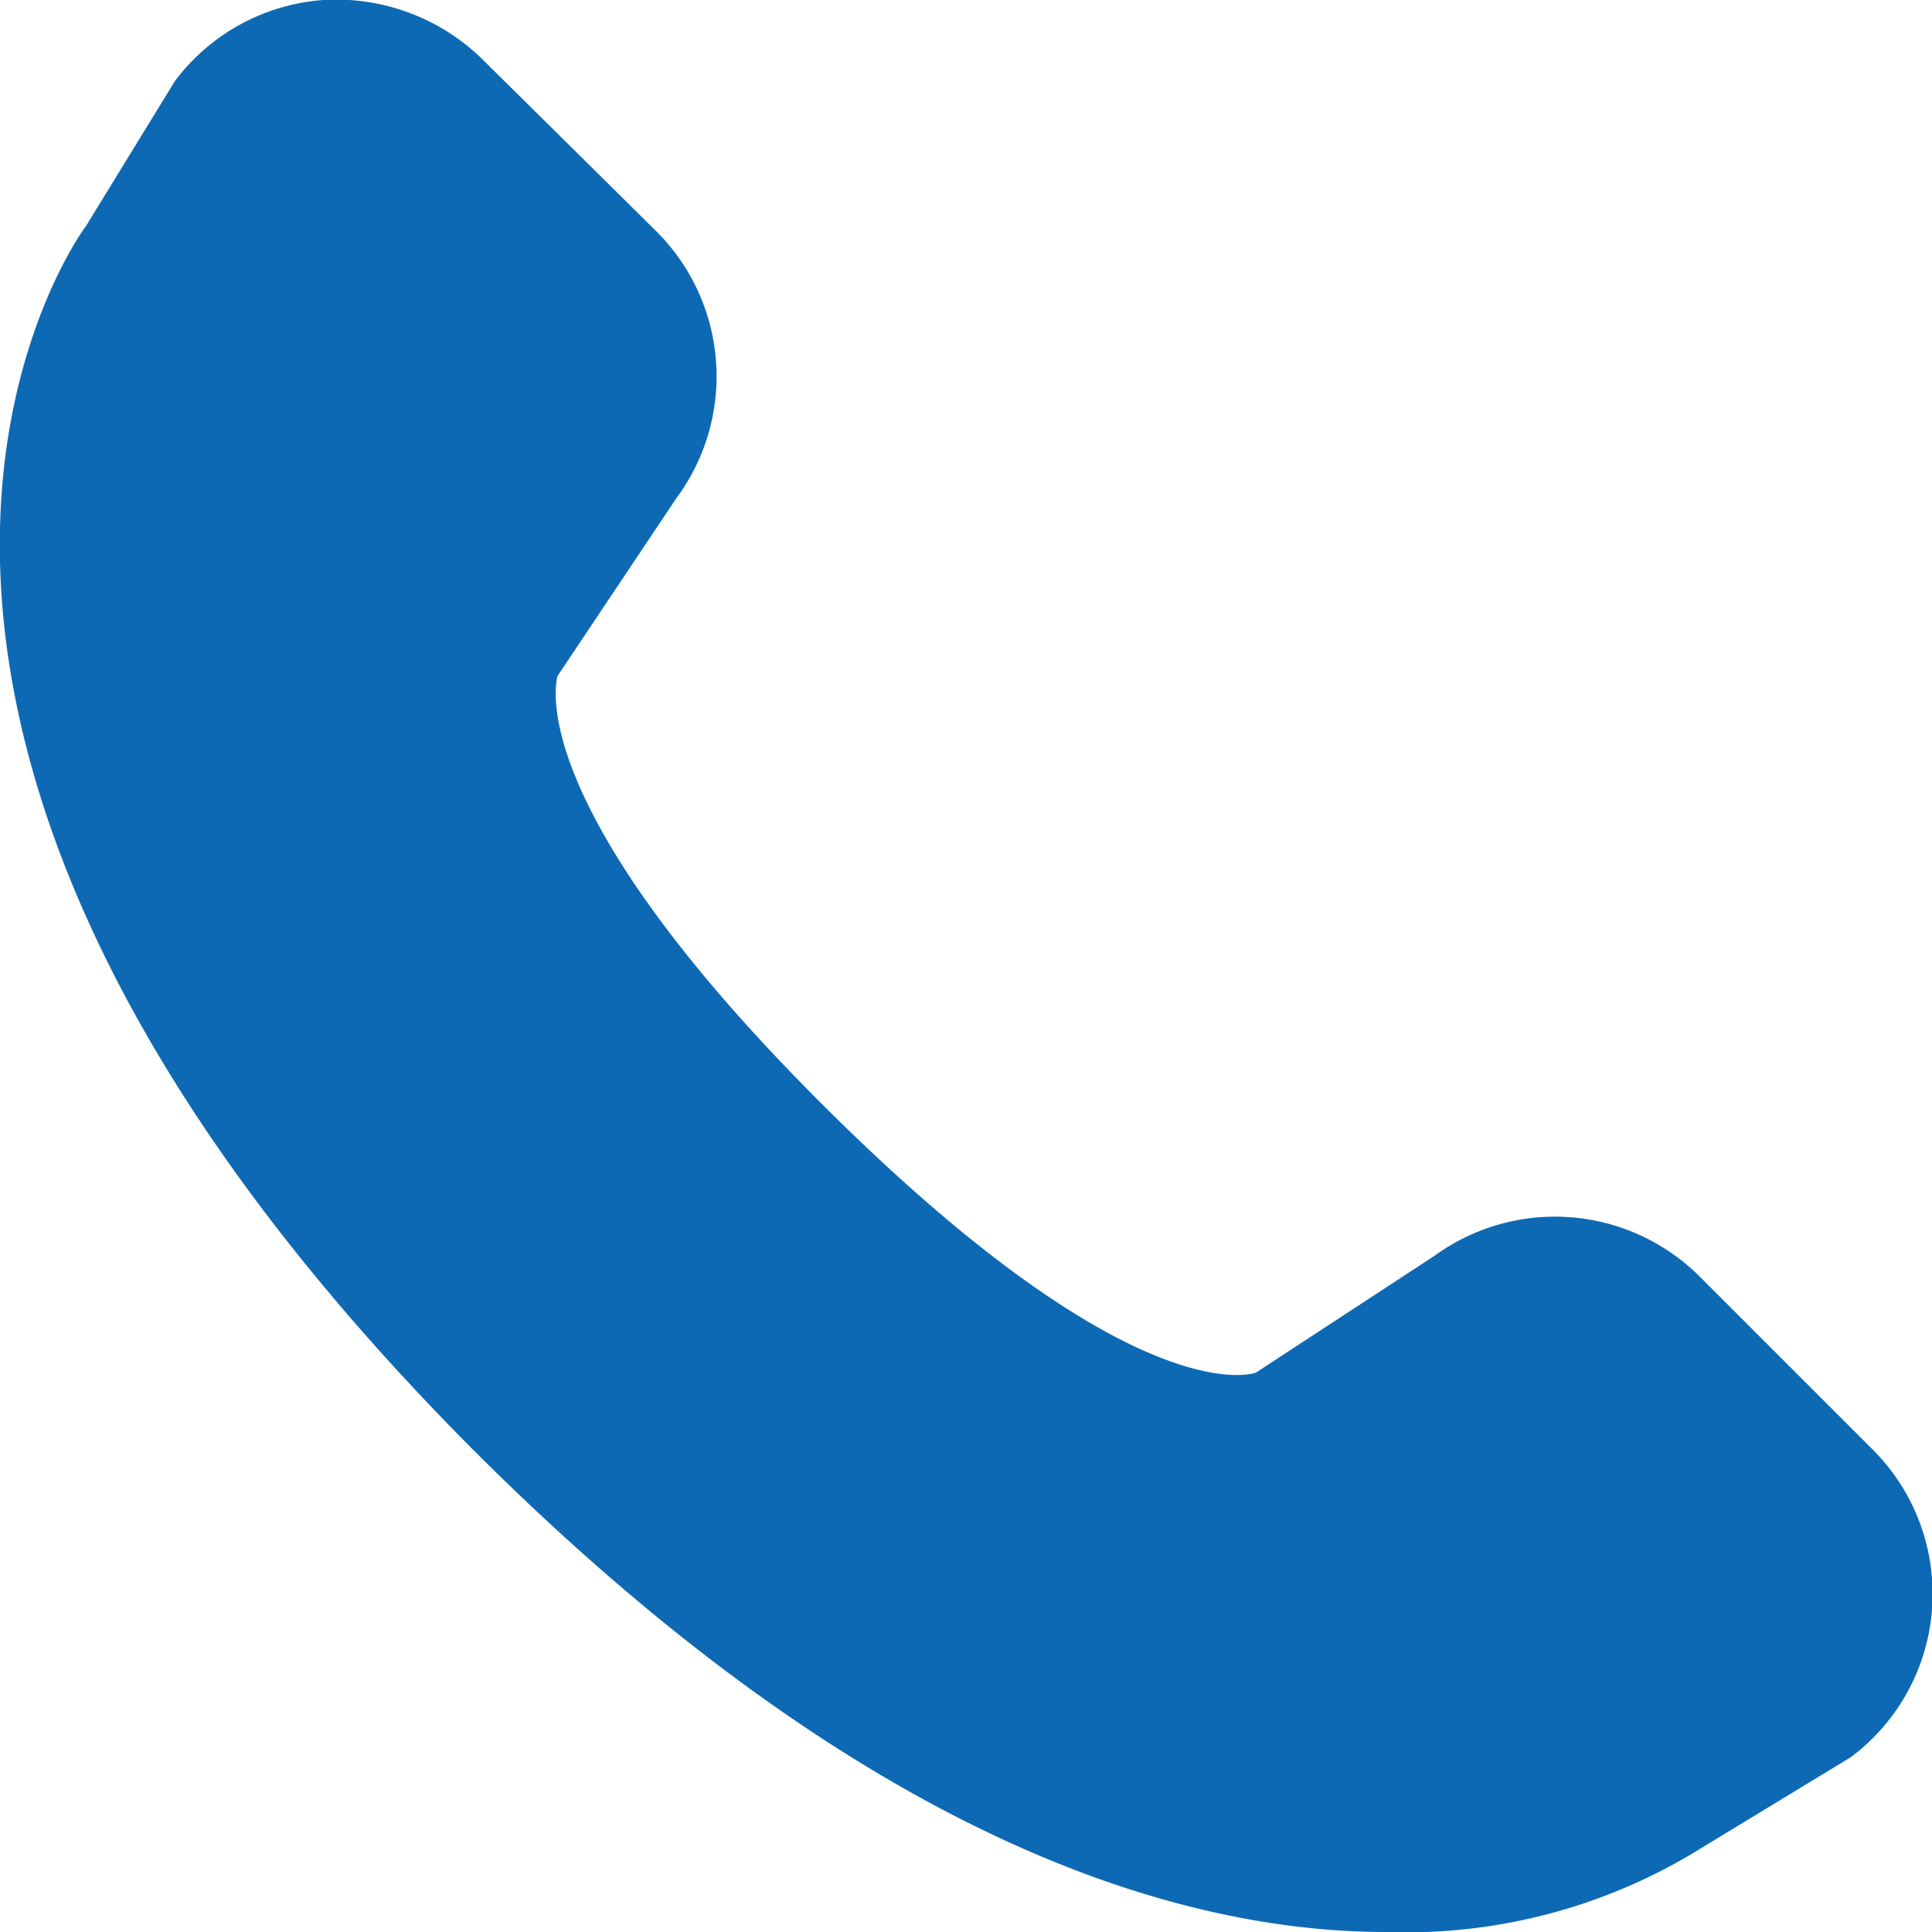 <svg id="Layer_1" data-name="Layer 1" xmlns="http://www.w3.org/2000/svg" viewBox="0 0 20 20"><defs><style>.cls-1{fill:#0e69b4;}</style></defs><title>tel</title><path class="cls-1" d="M19.38,15l-1.79-1.79A2.12,2.12,0,0,0,14.85,13L13,14.21s-1.22.47-4.45-2.74S5.78,7,5.77,7L7,5.16a2.12,2.12,0,0,0-.2-2.76L5,.62A2.16,2.16,0,0,0,3.35,0,2.11,2.11,0,0,0,1.81.84l0,0L.89,2.34c-.15.2-3.55,5.07,4,12.66l0,0,.08.08C8.92,19,12.14,20,14.35,20a5.79,5.79,0,0,0,3.28-.88l1.53-.93A2.11,2.11,0,0,0,19.38,15Z"/></svg>